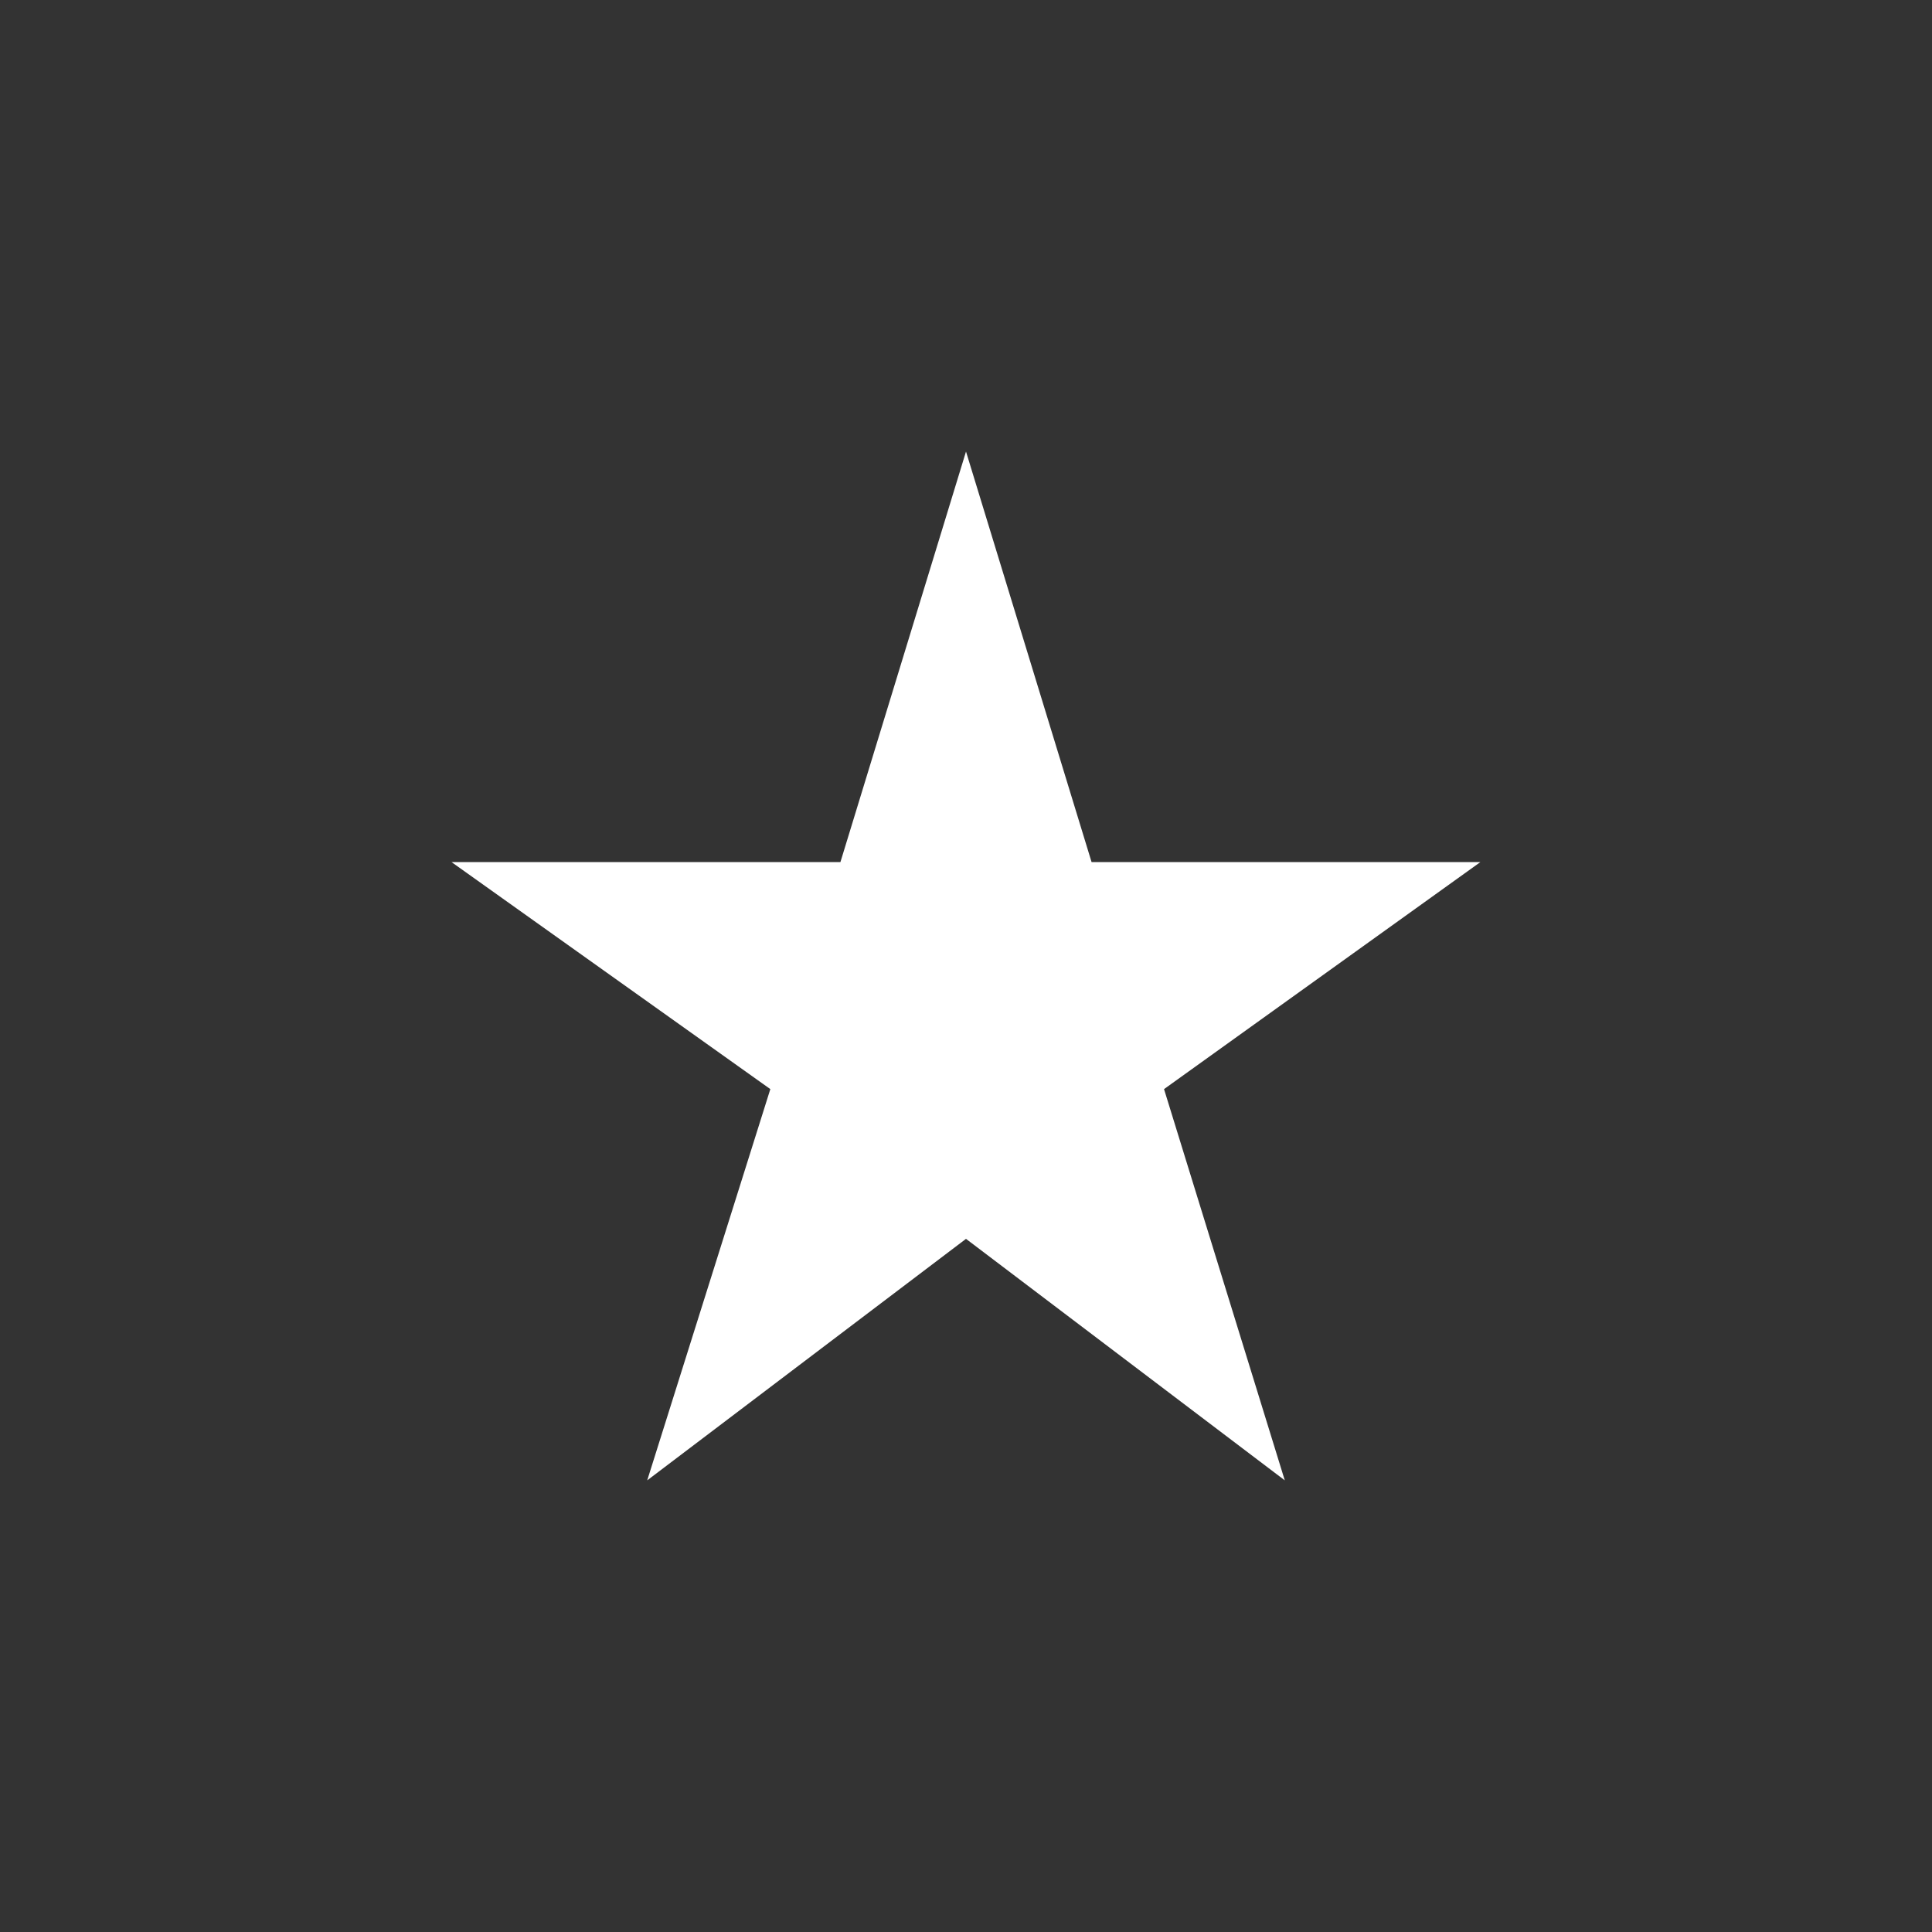 <!-- Generated by IcoMoon.io -->
<svg version="1.1" xmlns="http://www.w3.org/2000/svg" width="40" height="40" viewBox="0 0 40 40">
<rect x="0" y="0" width="40" height="40" fill="#333333" stroke="none"/>
<title>mt-star_rate</title>
<path fill="#fff" d="M22.6 17.849l-2.6-8.5-2.6 8.5h-8.051l6.6 4.7-2.549 8.1 6.6-5 6.6 5-2.5-8.1 6.549-4.7h-8.049z"></path>
</svg>
